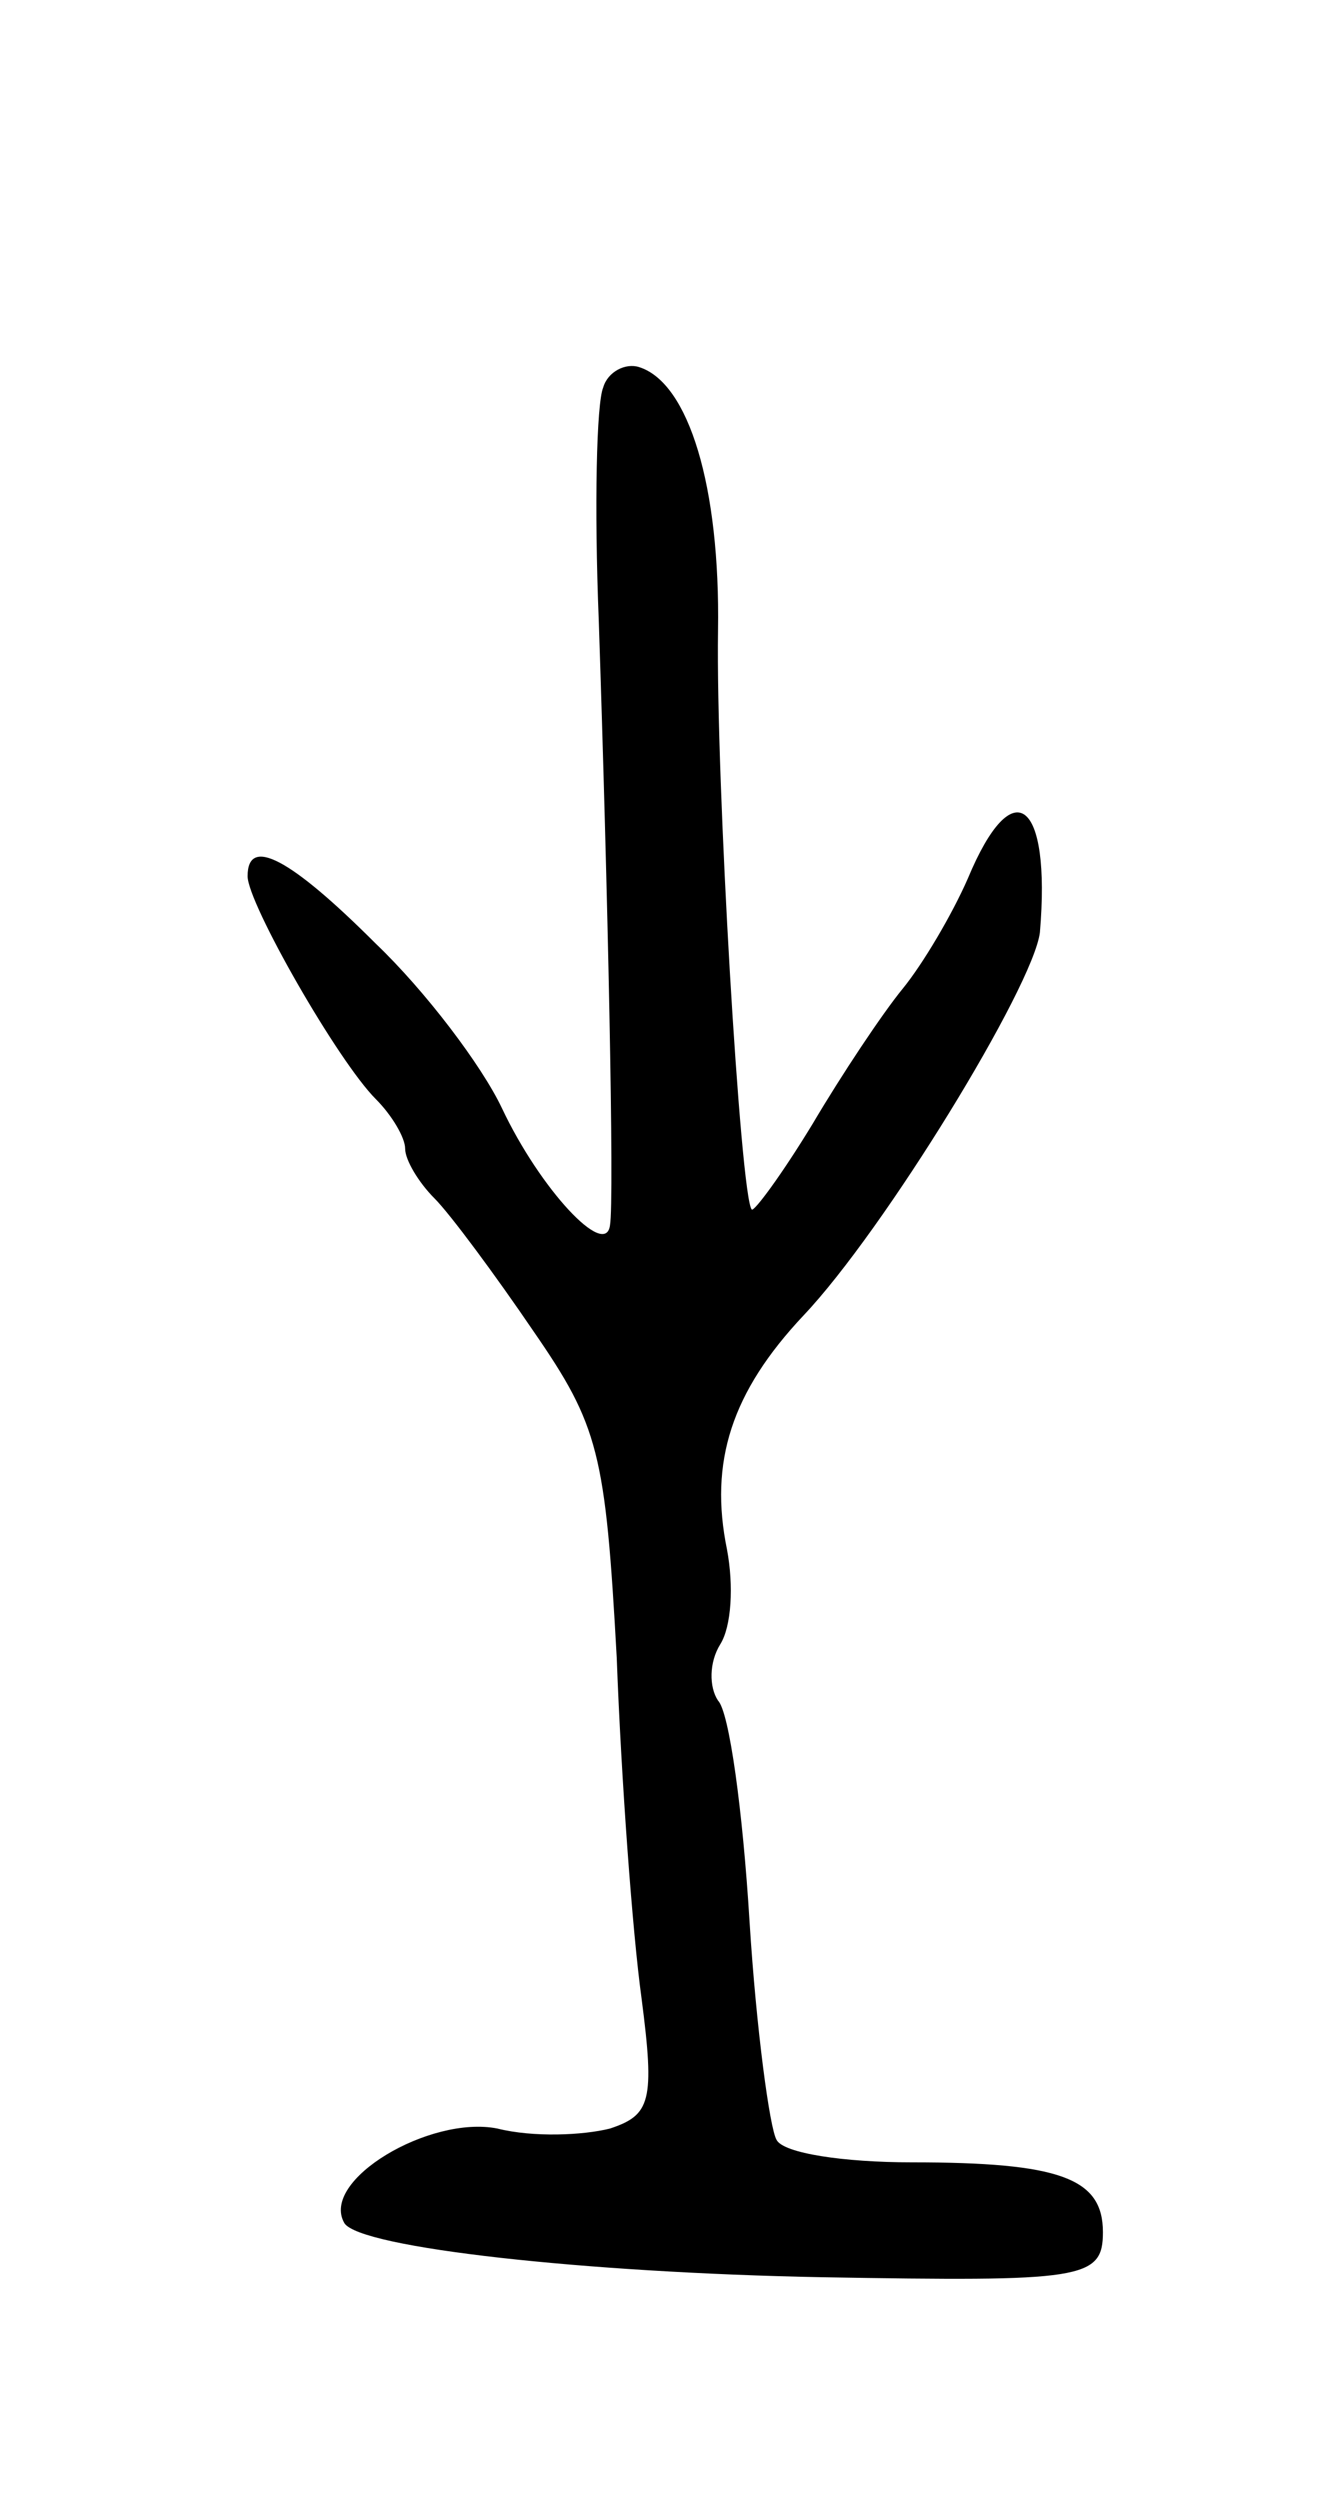 <svg version="1.0" xmlns="http://www.w3.org/2000/svg"
 width="59pt" height="111pt" viewBox="0 0 59 111"
 preserveAspectRatio="xMidYMid meet">
<g transform="translate(0,111) scale(0.1,-0.1)"
fill="#000000" stroke="none">
<path d="M268 938 c-3 -7 -4 -53 -2 -103 4 -119 7 -258 5 -269 -2 -15 -31 16
-48 52 -9 19 -34 52 -56 73 -38 38 -57 48 -57 30 0 -12 40 -82 57 -99 7 -7 13
-17 13 -22 0 -5 6 -15 13 -22 7 -7 27 -34 44 -59 29 -42 32 -54 37 -145 2 -54
7 -122 11 -151 6 -46 4 -52 -14 -58 -12 -3 -34 -4 -50 0 -30 6 -79 -23 -68
-42 7 -11 107 -22 212 -24 116 -2 125 -1 125 20 0 24 -19 31 -85 31 -30 0 -57
4 -60 10 -3 5 -9 49 -12 97 -3 49 -9 93 -14 98 -4 6 -4 17 1 25 5 8 6 26 3 42
-8 39 2 70 34 104 36 38 102 146 105 170 5 59 -12 72 -32 24 -7 -16 -20 -38
-29 -49 -9 -11 -27 -38 -40 -60 -14 -23 -26 -39 -27 -38 -5 5 -16 191 -15 257
1 64 -13 110 -35 117 -6 2 -14 -2 -16 -9z"/>
</g>
</svg>
